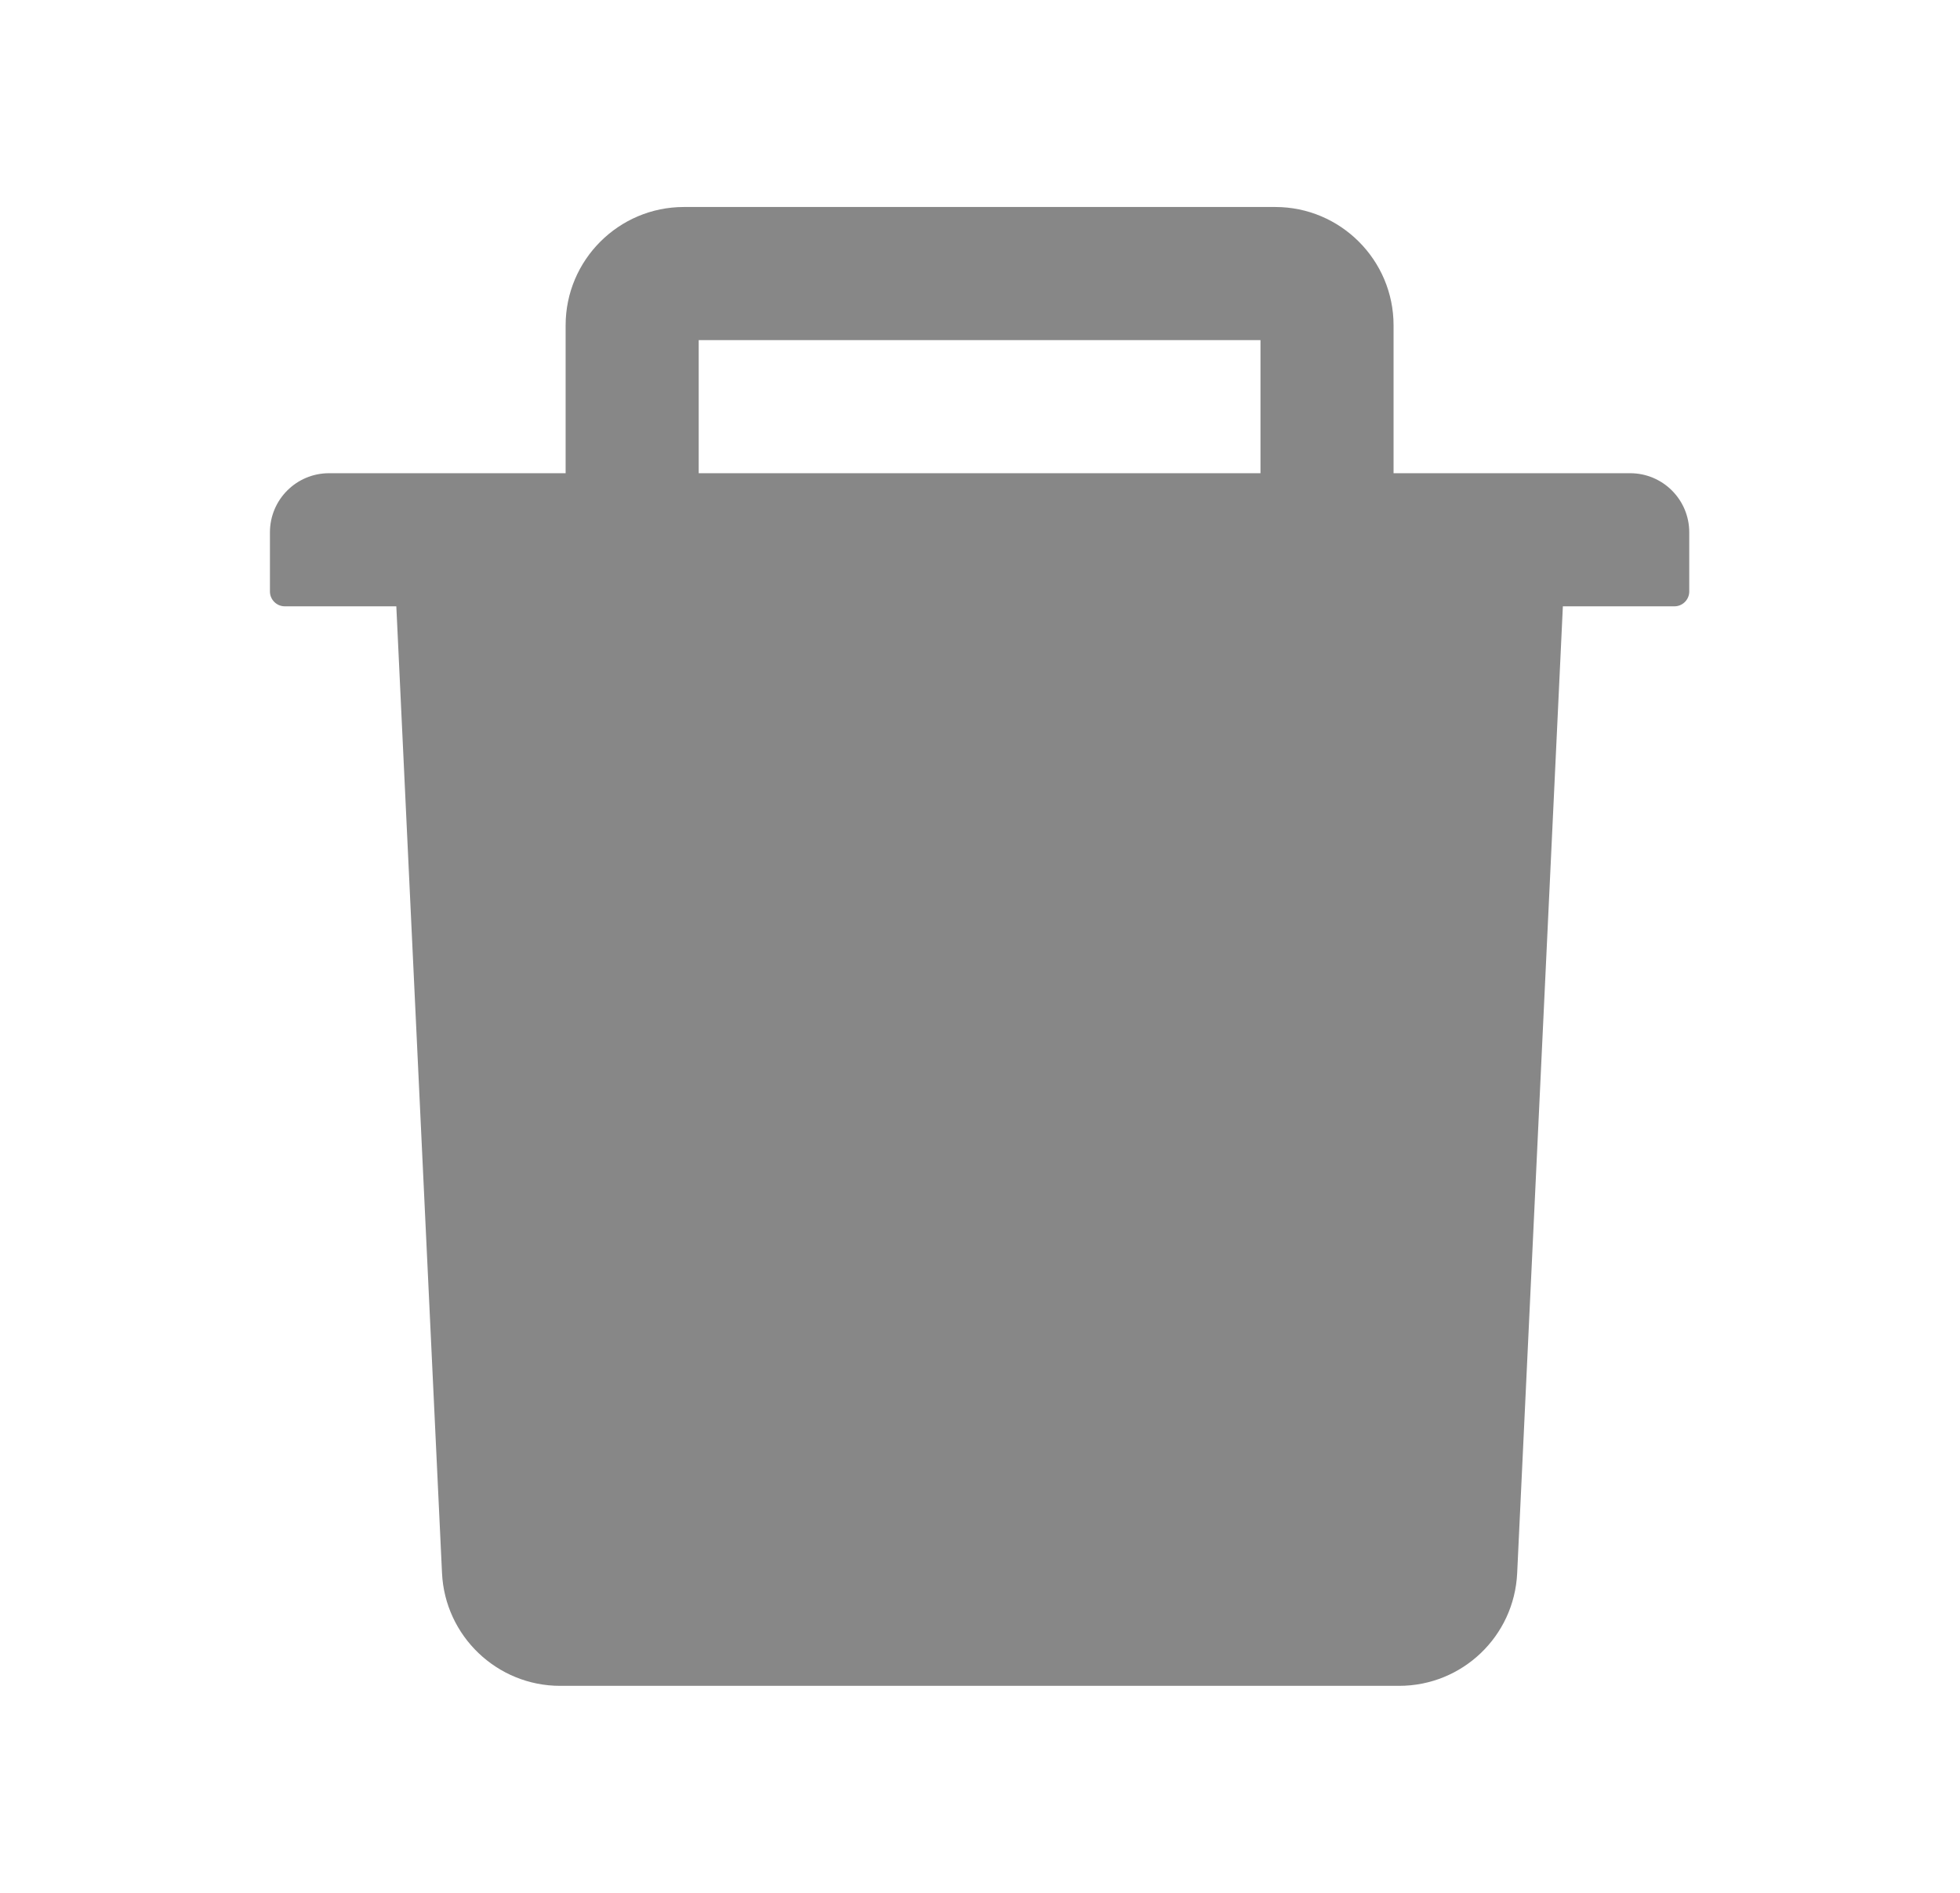 <svg width="29" height="28" viewBox="0 0 29 28" fill="none" xmlns="http://www.w3.org/2000/svg">
<path d="M24.119 7H20.619V4.812C20.619 3.847 19.834 3.062 18.869 3.062H10.119C9.154 3.062 8.369 3.847 8.369 4.812V7H4.869C4.385 7 3.994 7.391 3.994 7.875V8.75C3.994 8.87 4.093 8.969 4.213 8.969H5.864L6.54 23.27C6.584 24.202 7.355 24.938 8.287 24.938H20.701C21.636 24.938 22.405 24.205 22.448 23.27L23.124 8.969H24.775C24.896 8.969 24.994 8.87 24.994 8.75V7.875C24.994 7.391 24.603 7 24.119 7ZM18.65 7H10.338V5.031H18.65V7Z" fill="#878787"/>
</svg>
